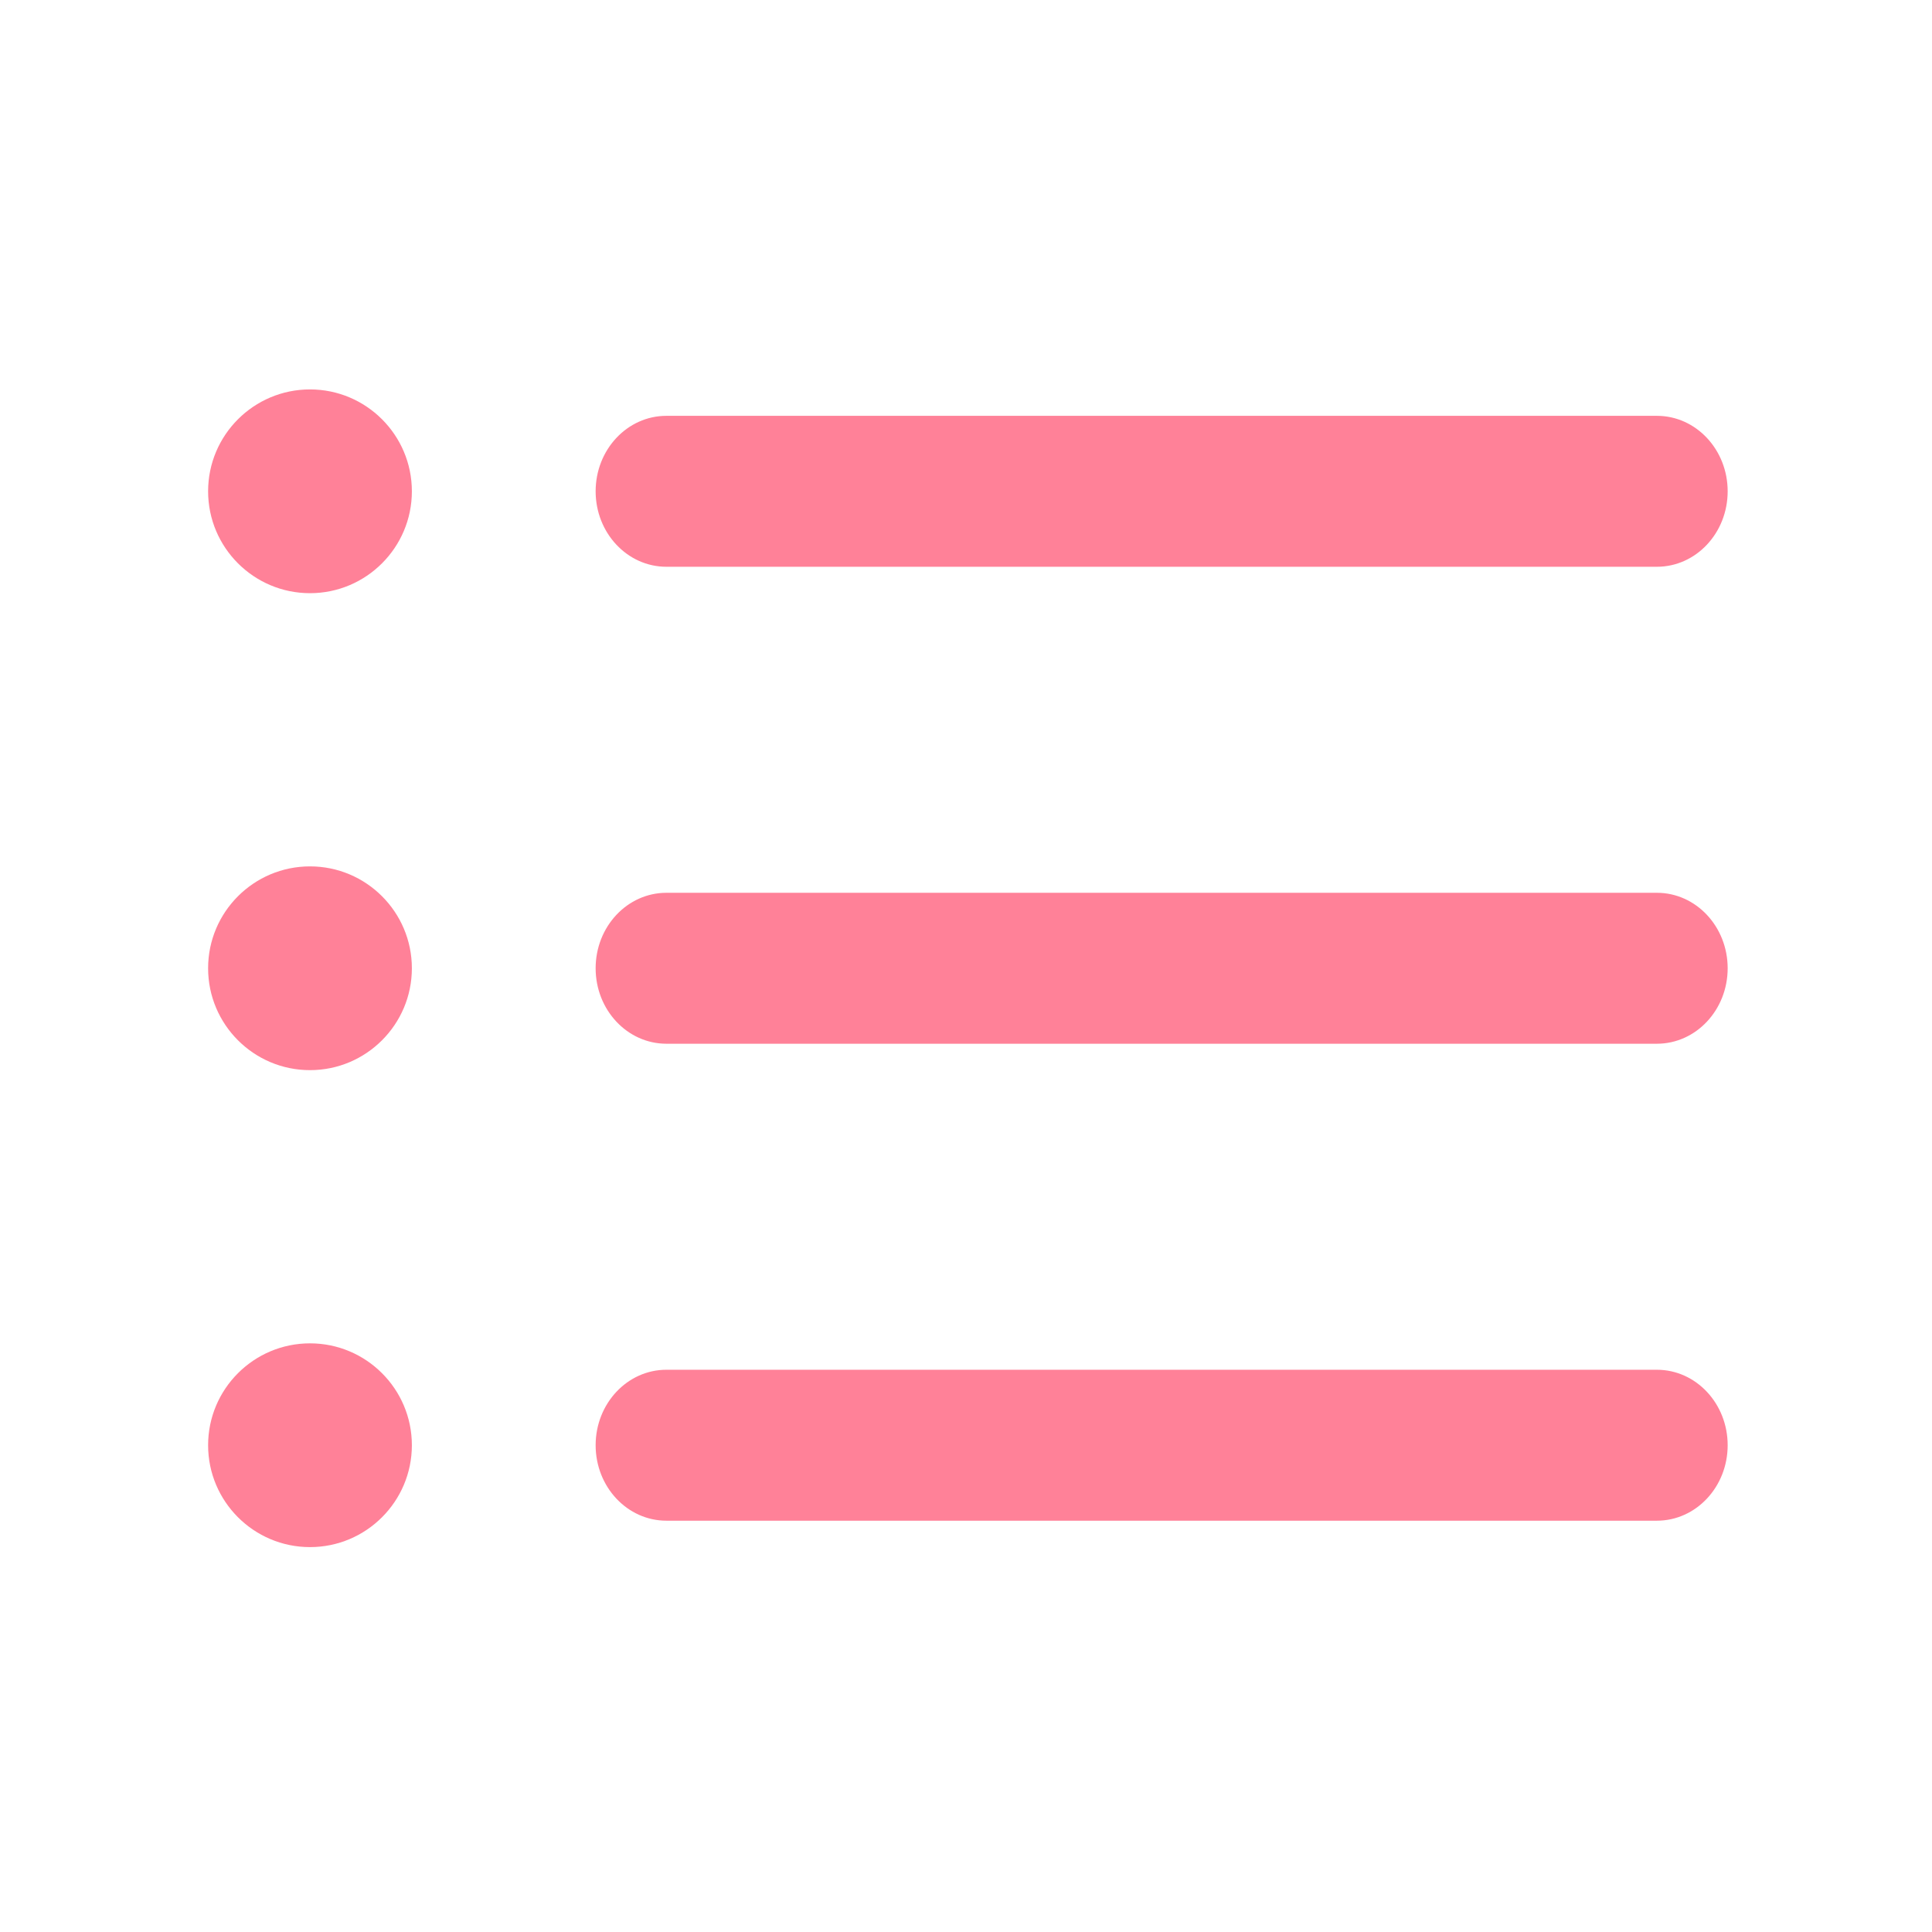 <?xml version="1.0" standalone="no"?><!DOCTYPE svg PUBLIC "-//W3C//DTD SVG 1.1//EN" "http://www.w3.org/Graphics/SVG/1.1/DTD/svg11.dtd"><svg t="1592921584458" class="icon" viewBox="0 0 1024 1024" version="1.1" xmlns="http://www.w3.org/2000/svg" p-id="2511" xmlns:xlink="http://www.w3.org/1999/xlink" width="128" height="128"><defs><style type="text/css"></style></defs><path d="M164.3 206.4c-29.8 0-54 24.2-54 54s24.2 54 54 54 54-24.2 54-54-24.2-54-54-54zM353.2 300.4h525c20.7 0 37.5-17.9 37.5-40s-16.8-40-37.5-40h-525c-20.7 0-37.5 17.9-37.5 40s16.8 40 37.5 40zM164.3 459.2c-29.8 0-54 24.2-54 54s24.2 54 54 54 54-24.2 54-54-24.2-54-54-54zM878.2 473.2h-525c-20.7 0-37.5 17.9-37.5 40s16.8 40 37.5 40h525c20.7 0 37.5-17.9 37.5-40s-16.8-40-37.5-40zM164.3 712c-29.8 0-54 24.2-54 54s24.2 54 54 54 54-24.2 54-54-24.2-54-54-54zM878.2 726h-525c-20.7 0-37.5 17.9-37.5 40s16.8 40 37.5 40h525c20.7 0 37.5-17.9 37.5-40s-16.8-40-37.5-40z" fill="#ff8198" p-id="2512"></path></svg>